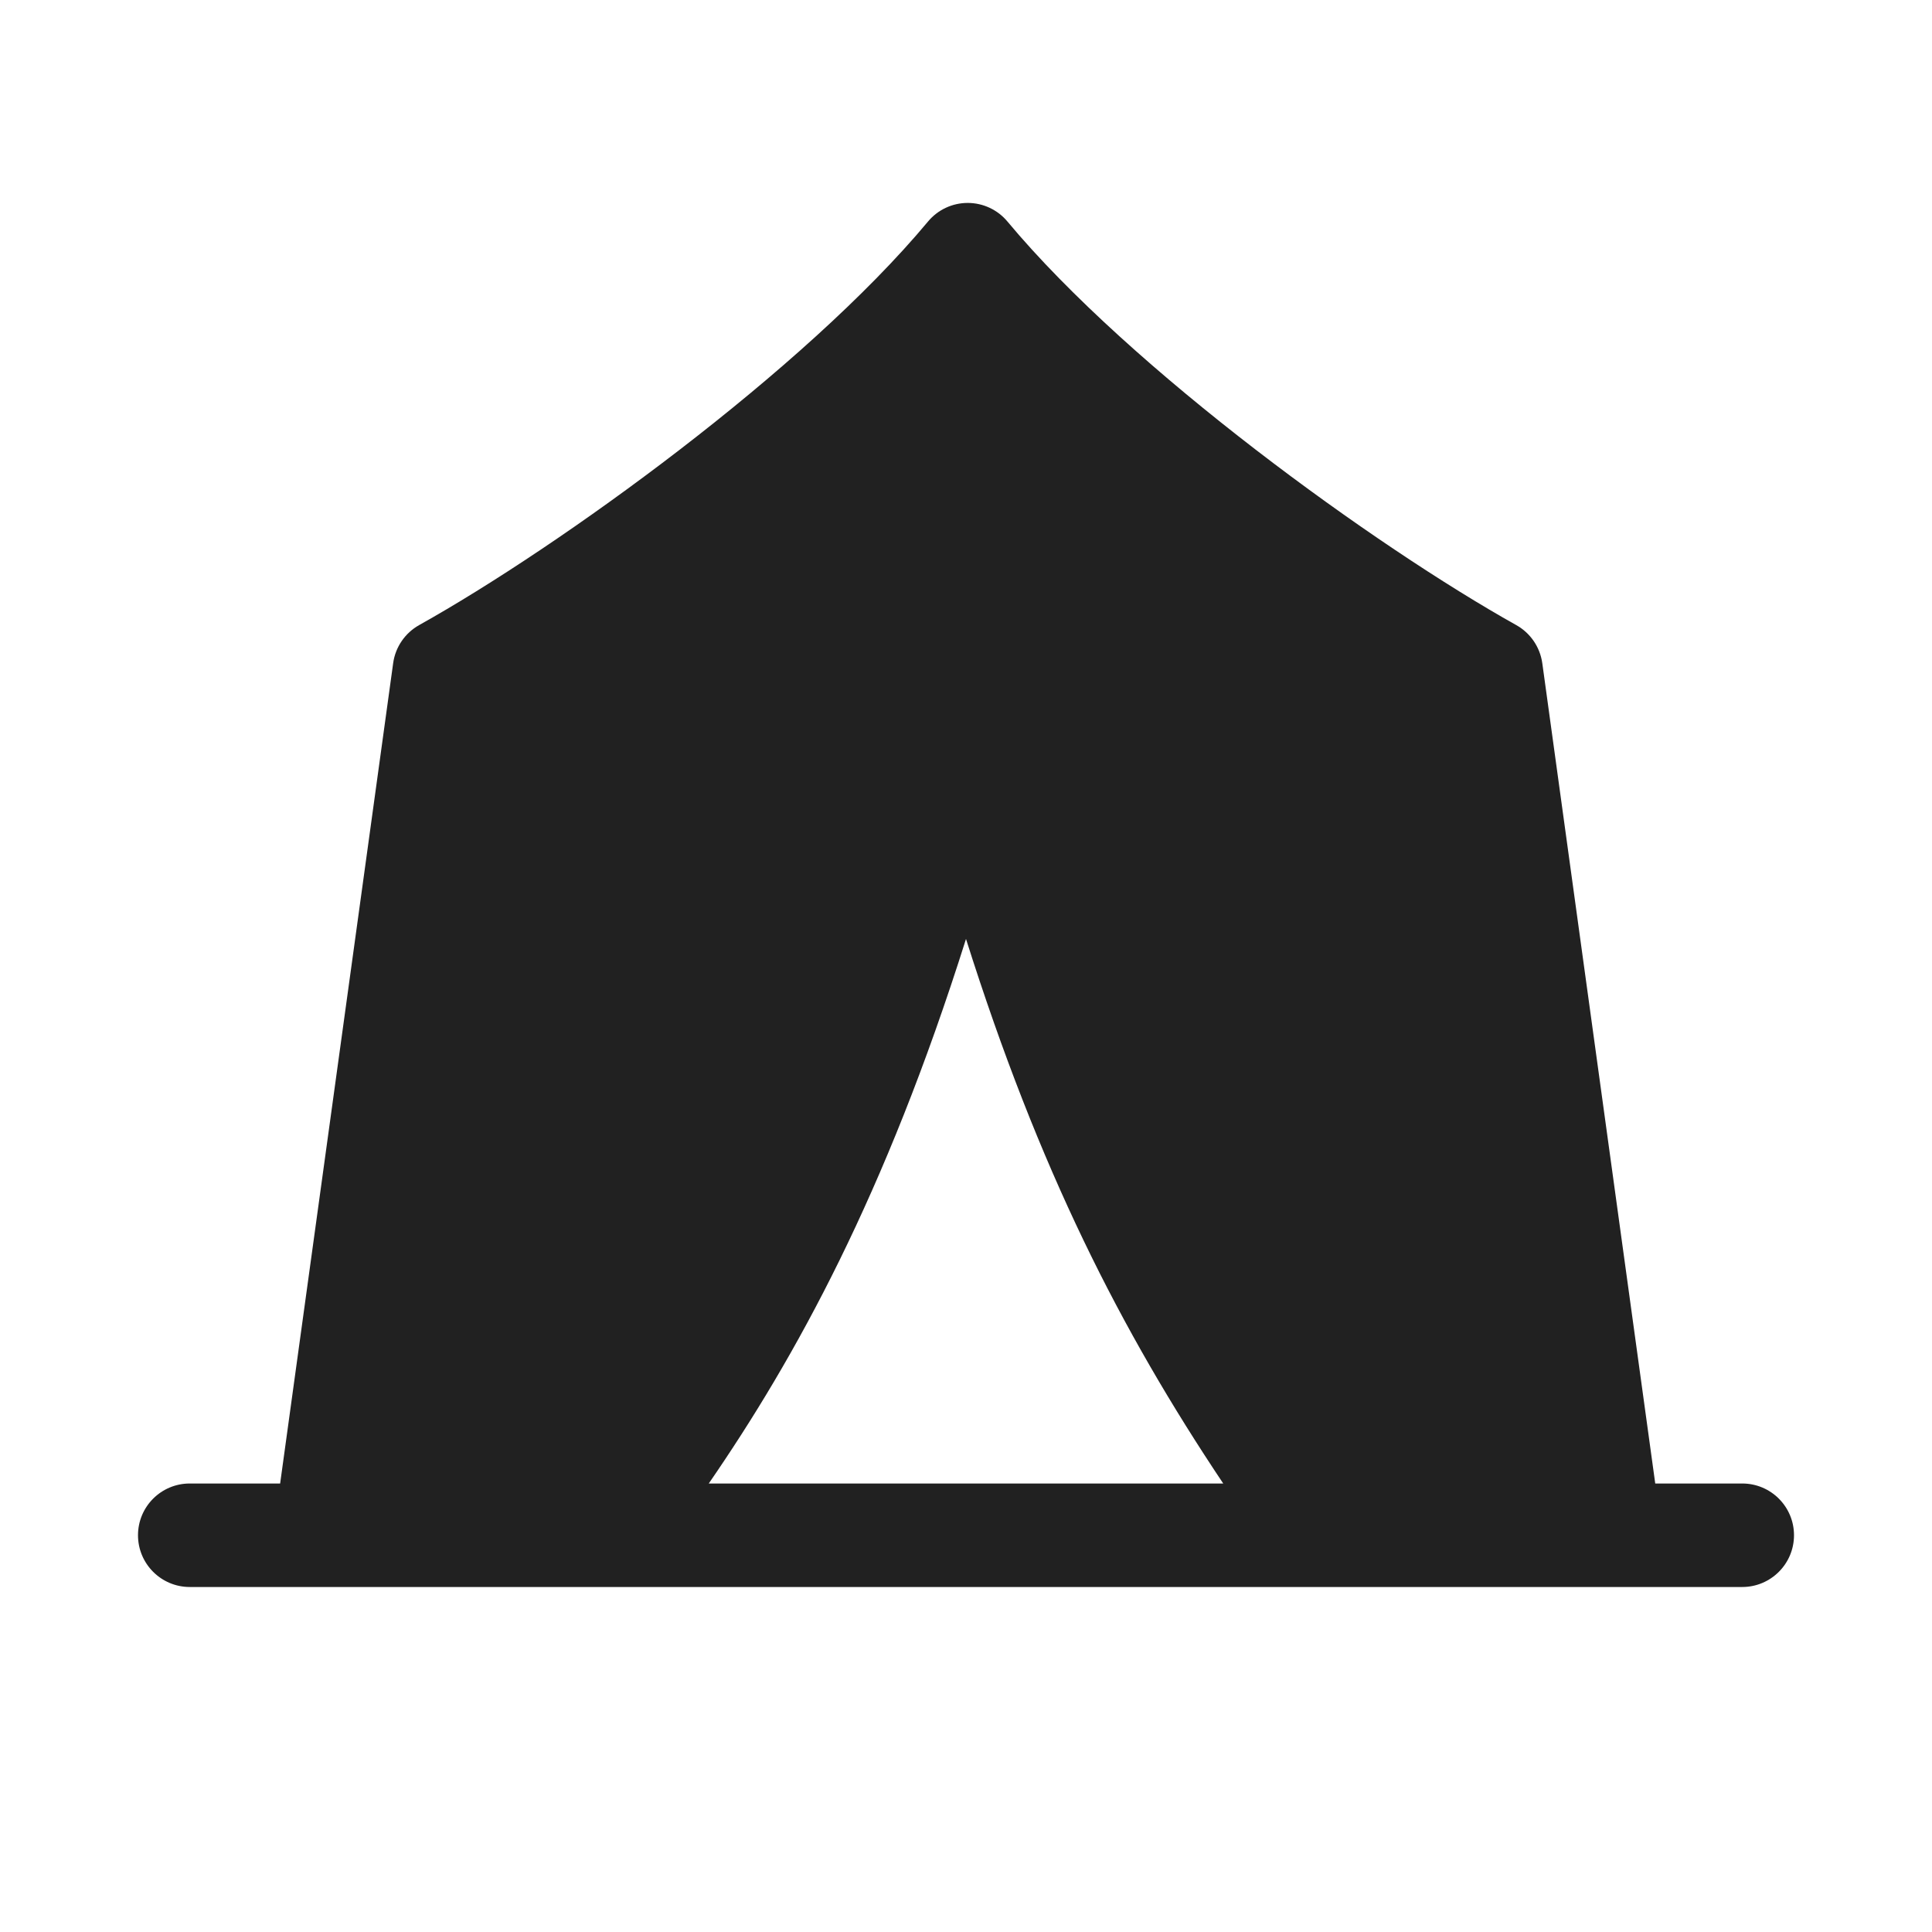 <svg viewBox="0 0 28 28" fill="none" xmlns="http://www.w3.org/2000/svg" height="1em" width="1em">
  <path d="M14.601 3.211C14.459 3.04 14.247 2.941 14.025 2.941C13.802 2.941 13.591 3.04 13.449 3.211C11.654 5.365 8.112 7.921 6.075 9.059C5.87 9.174 5.73 9.378 5.698 9.611L4.06 21.5H2.75C2.336 21.5 2 21.835 2 22.25C2 22.664 2.336 23 2.75 23H25.25C25.664 23 26 22.664 26 22.25C26 21.835 25.664 21.5 25.25 21.5H23.989L22.352 9.611C22.319 9.378 22.18 9.174 21.974 9.059C19.938 7.921 16.396 5.365 14.601 3.211ZM10.272 21.5C11.531 19.671 12.829 17.32 14 13.608C15.059 16.957 16.239 19.273 17.728 21.5H10.272Z" fill="#212121"/>
</svg>
